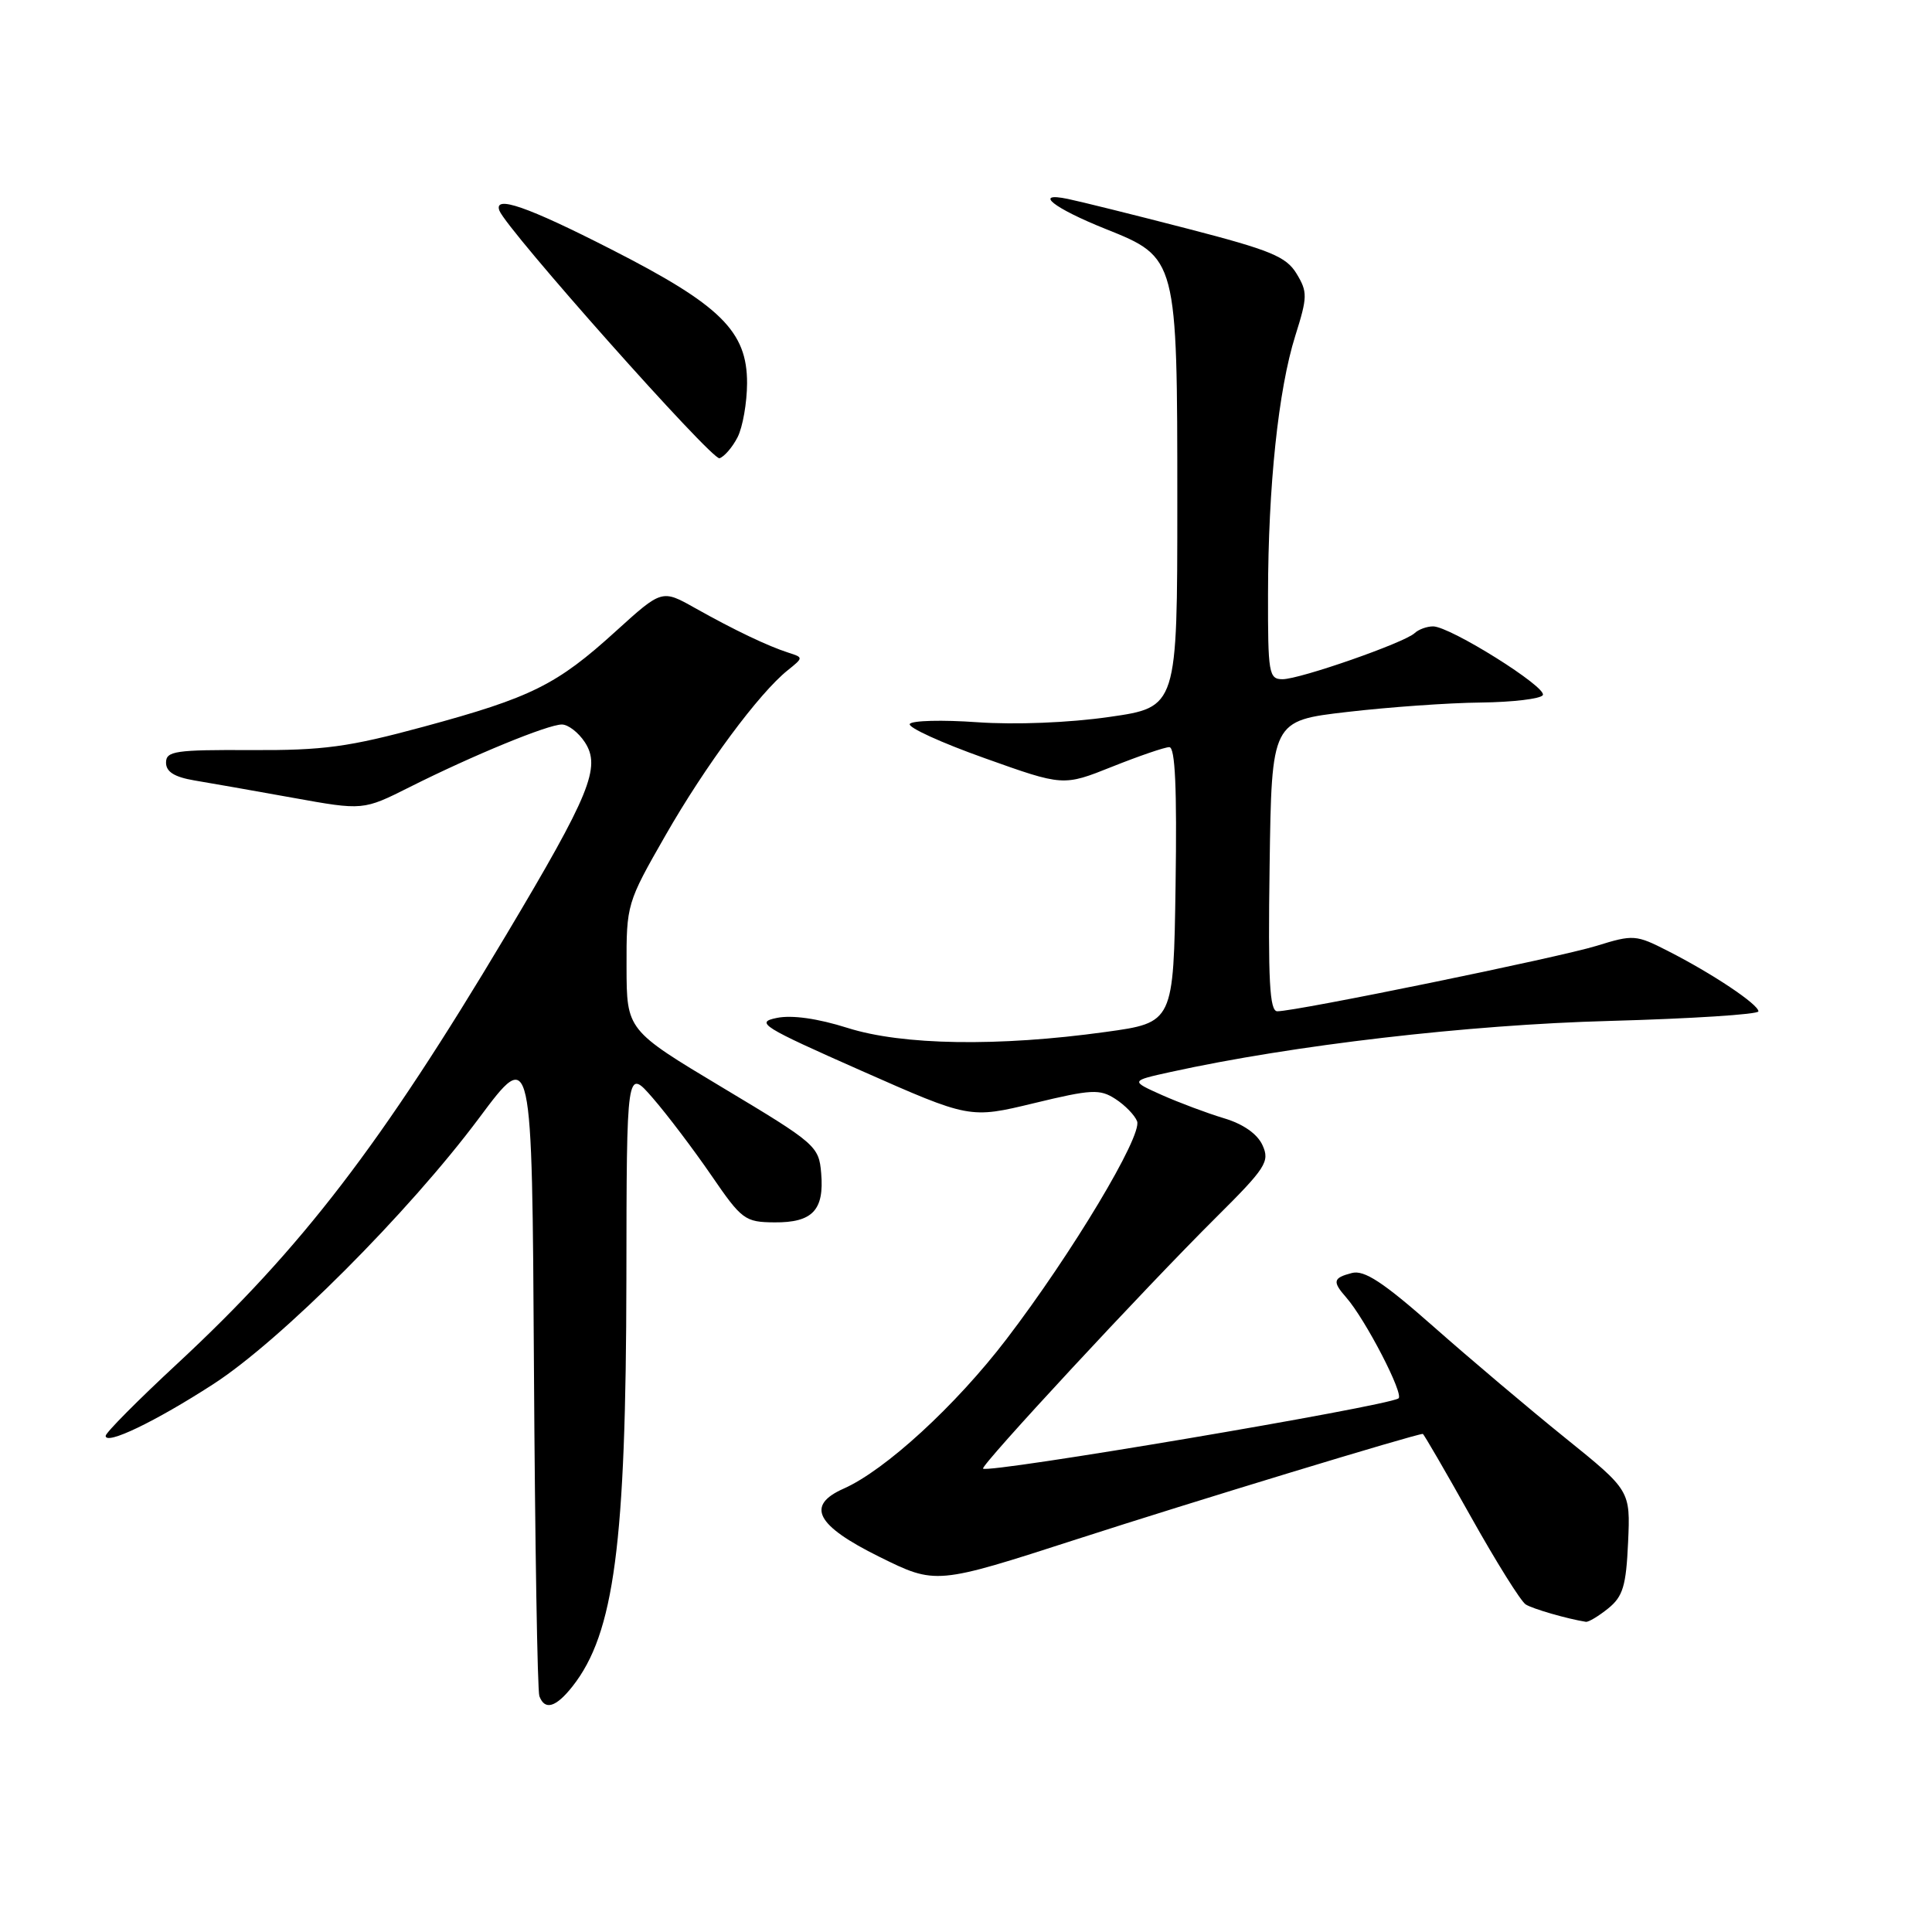 <?xml version="1.0" encoding="UTF-8" standalone="no"?>
<!DOCTYPE svg PUBLIC "-//W3C//DTD SVG 1.1//EN" "http://www.w3.org/Graphics/SVG/1.1/DTD/svg11.dtd" >
<svg xmlns="http://www.w3.org/2000/svg" xmlns:xlink="http://www.w3.org/1999/xlink" version="1.1" viewBox="0 0 256 256">
 <g >
 <path fill="currentColor"
d=" M 75.87 223.44 C 81.39 216.42 82.95 204.59 83.00 169.50 C 83.03 141.50 83.03 141.50 86.50 145.50 C 88.41 147.70 91.89 152.30 94.24 155.72 C 98.29 161.63 98.70 161.94 102.63 161.97 C 107.66 162.01 109.23 160.35 108.81 155.45 C 108.51 151.87 108.11 151.52 95.77 144.13 C 83.04 136.50 83.04 136.50 83.02 128.12 C 83.00 119.84 83.06 119.63 88.18 110.69 C 93.44 101.49 100.57 91.86 104.38 88.81 C 106.46 87.14 106.46 87.12 104.49 86.49 C 101.74 85.61 97.30 83.49 92.10 80.57 C 87.71 78.10 87.71 78.10 81.60 83.64 C 73.78 90.75 70.41 92.42 56.18 96.28 C 46.19 98.99 42.88 99.44 33.25 99.39 C 23.24 99.34 22.00 99.52 22.00 101.05 C 22.00 102.27 23.11 102.96 25.75 103.41 C 27.81 103.75 33.69 104.79 38.81 105.71 C 48.12 107.39 48.12 107.39 54.31 104.28 C 62.65 100.09 72.60 96.00 74.45 96.00 C 75.28 96.00 76.64 97.05 77.49 98.34 C 79.66 101.66 78.20 105.23 67.00 124.00 C 50.50 151.67 39.97 165.39 23.54 180.65 C 18.29 185.52 14.00 189.84 14.00 190.26 C 14.00 191.53 20.55 188.39 28.24 183.42 C 37.18 177.65 54.14 160.67 63.50 148.12 C 70.50 138.73 70.50 138.73 70.75 181.12 C 70.89 204.43 71.21 224.06 71.47 224.75 C 72.19 226.68 73.66 226.24 75.87 223.44 Z  M 213.10 213.12 C 215.05 211.54 215.47 210.14 215.73 204.37 C 216.04 197.50 216.04 197.50 207.36 190.50 C 202.59 186.65 194.77 180.04 189.98 175.81 C 183.27 169.89 180.77 168.25 179.13 168.68 C 176.63 169.33 176.52 169.80 178.38 171.92 C 180.94 174.84 186.10 184.82 185.30 185.30 C 183.44 186.40 130.94 195.27 130.26 194.60 C 129.88 194.22 151.67 170.72 161.14 161.31 C 167.74 154.75 168.28 153.91 167.29 151.75 C 166.61 150.25 164.73 148.93 162.17 148.17 C 159.94 147.50 156.24 146.11 153.94 145.09 C 149.77 143.22 149.77 143.22 155.13 142.04 C 171.34 138.48 194.55 135.78 213.25 135.28 C 224.11 134.98 233.00 134.41 233.00 134.01 C 233.00 133.08 226.89 129.00 221.03 126.02 C 216.77 123.84 216.42 123.82 211.55 125.33 C 206.61 126.86 171.79 134.00 169.25 134.00 C 168.23 134.00 168.01 129.94 168.23 114.75 C 168.50 95.50 168.50 95.50 178.50 94.34 C 184.00 93.70 191.96 93.13 196.19 93.09 C 200.42 93.04 204.13 92.60 204.43 92.11 C 205.06 91.09 192.15 83.00 189.89 83.00 C 189.07 83.00 187.97 83.40 187.45 83.89 C 186.09 85.17 172.25 90.00 169.94 90.00 C 168.13 90.00 168.00 89.22 168.02 78.75 C 168.04 64.39 169.39 51.62 171.63 44.50 C 173.26 39.33 173.27 38.69 171.80 36.26 C 170.43 34.00 168.36 33.15 157.35 30.30 C 150.28 28.47 143.15 26.70 141.50 26.36 C 136.84 25.39 139.58 27.57 146.53 30.35 C 155.98 34.13 156.00 34.21 156.00 66.60 C 156.00 93.71 156.00 93.71 146.98 95.00 C 141.66 95.77 134.51 96.05 129.51 95.70 C 124.86 95.37 120.83 95.47 120.55 95.93 C 120.27 96.38 124.73 98.42 130.47 100.46 C 140.89 104.18 140.89 104.18 147.37 101.59 C 150.93 100.17 154.34 99.00 154.94 99.00 C 155.72 99.00 155.96 104.46 155.77 117.25 C 155.50 135.50 155.50 135.50 146.50 136.74 C 132.30 138.71 119.55 138.51 112.29 136.20 C 108.34 134.95 104.93 134.47 102.93 134.88 C 100.03 135.47 100.94 136.04 114.14 141.88 C 128.50 148.23 128.50 148.23 137.00 146.18 C 144.64 144.33 145.73 144.28 147.80 145.62 C 149.07 146.44 150.36 147.77 150.67 148.57 C 151.40 150.48 142.02 166.12 133.35 177.46 C 126.63 186.25 117.30 194.81 111.79 197.25 C 106.74 199.49 108.12 202.13 116.51 206.28 C 124.01 209.99 124.01 209.99 142.76 203.93 C 157.96 199.01 187.58 190.00 188.53 190.00 C 188.65 190.00 191.51 194.92 194.88 200.94 C 198.25 206.96 201.53 212.21 202.17 212.60 C 203.13 213.20 207.65 214.50 210.14 214.90 C 210.49 214.95 211.82 214.15 213.10 213.12 Z  M 97.74 57.92 C 98.41 56.59 98.98 53.38 98.99 50.78 C 99.01 43.90 95.49 40.43 81.01 33.05 C 69.87 27.36 65.39 25.81 66.17 27.90 C 67.09 30.38 94.35 61.05 95.34 60.72 C 95.98 60.51 97.06 59.25 97.74 57.92 Z "/>
</g>
</svg>